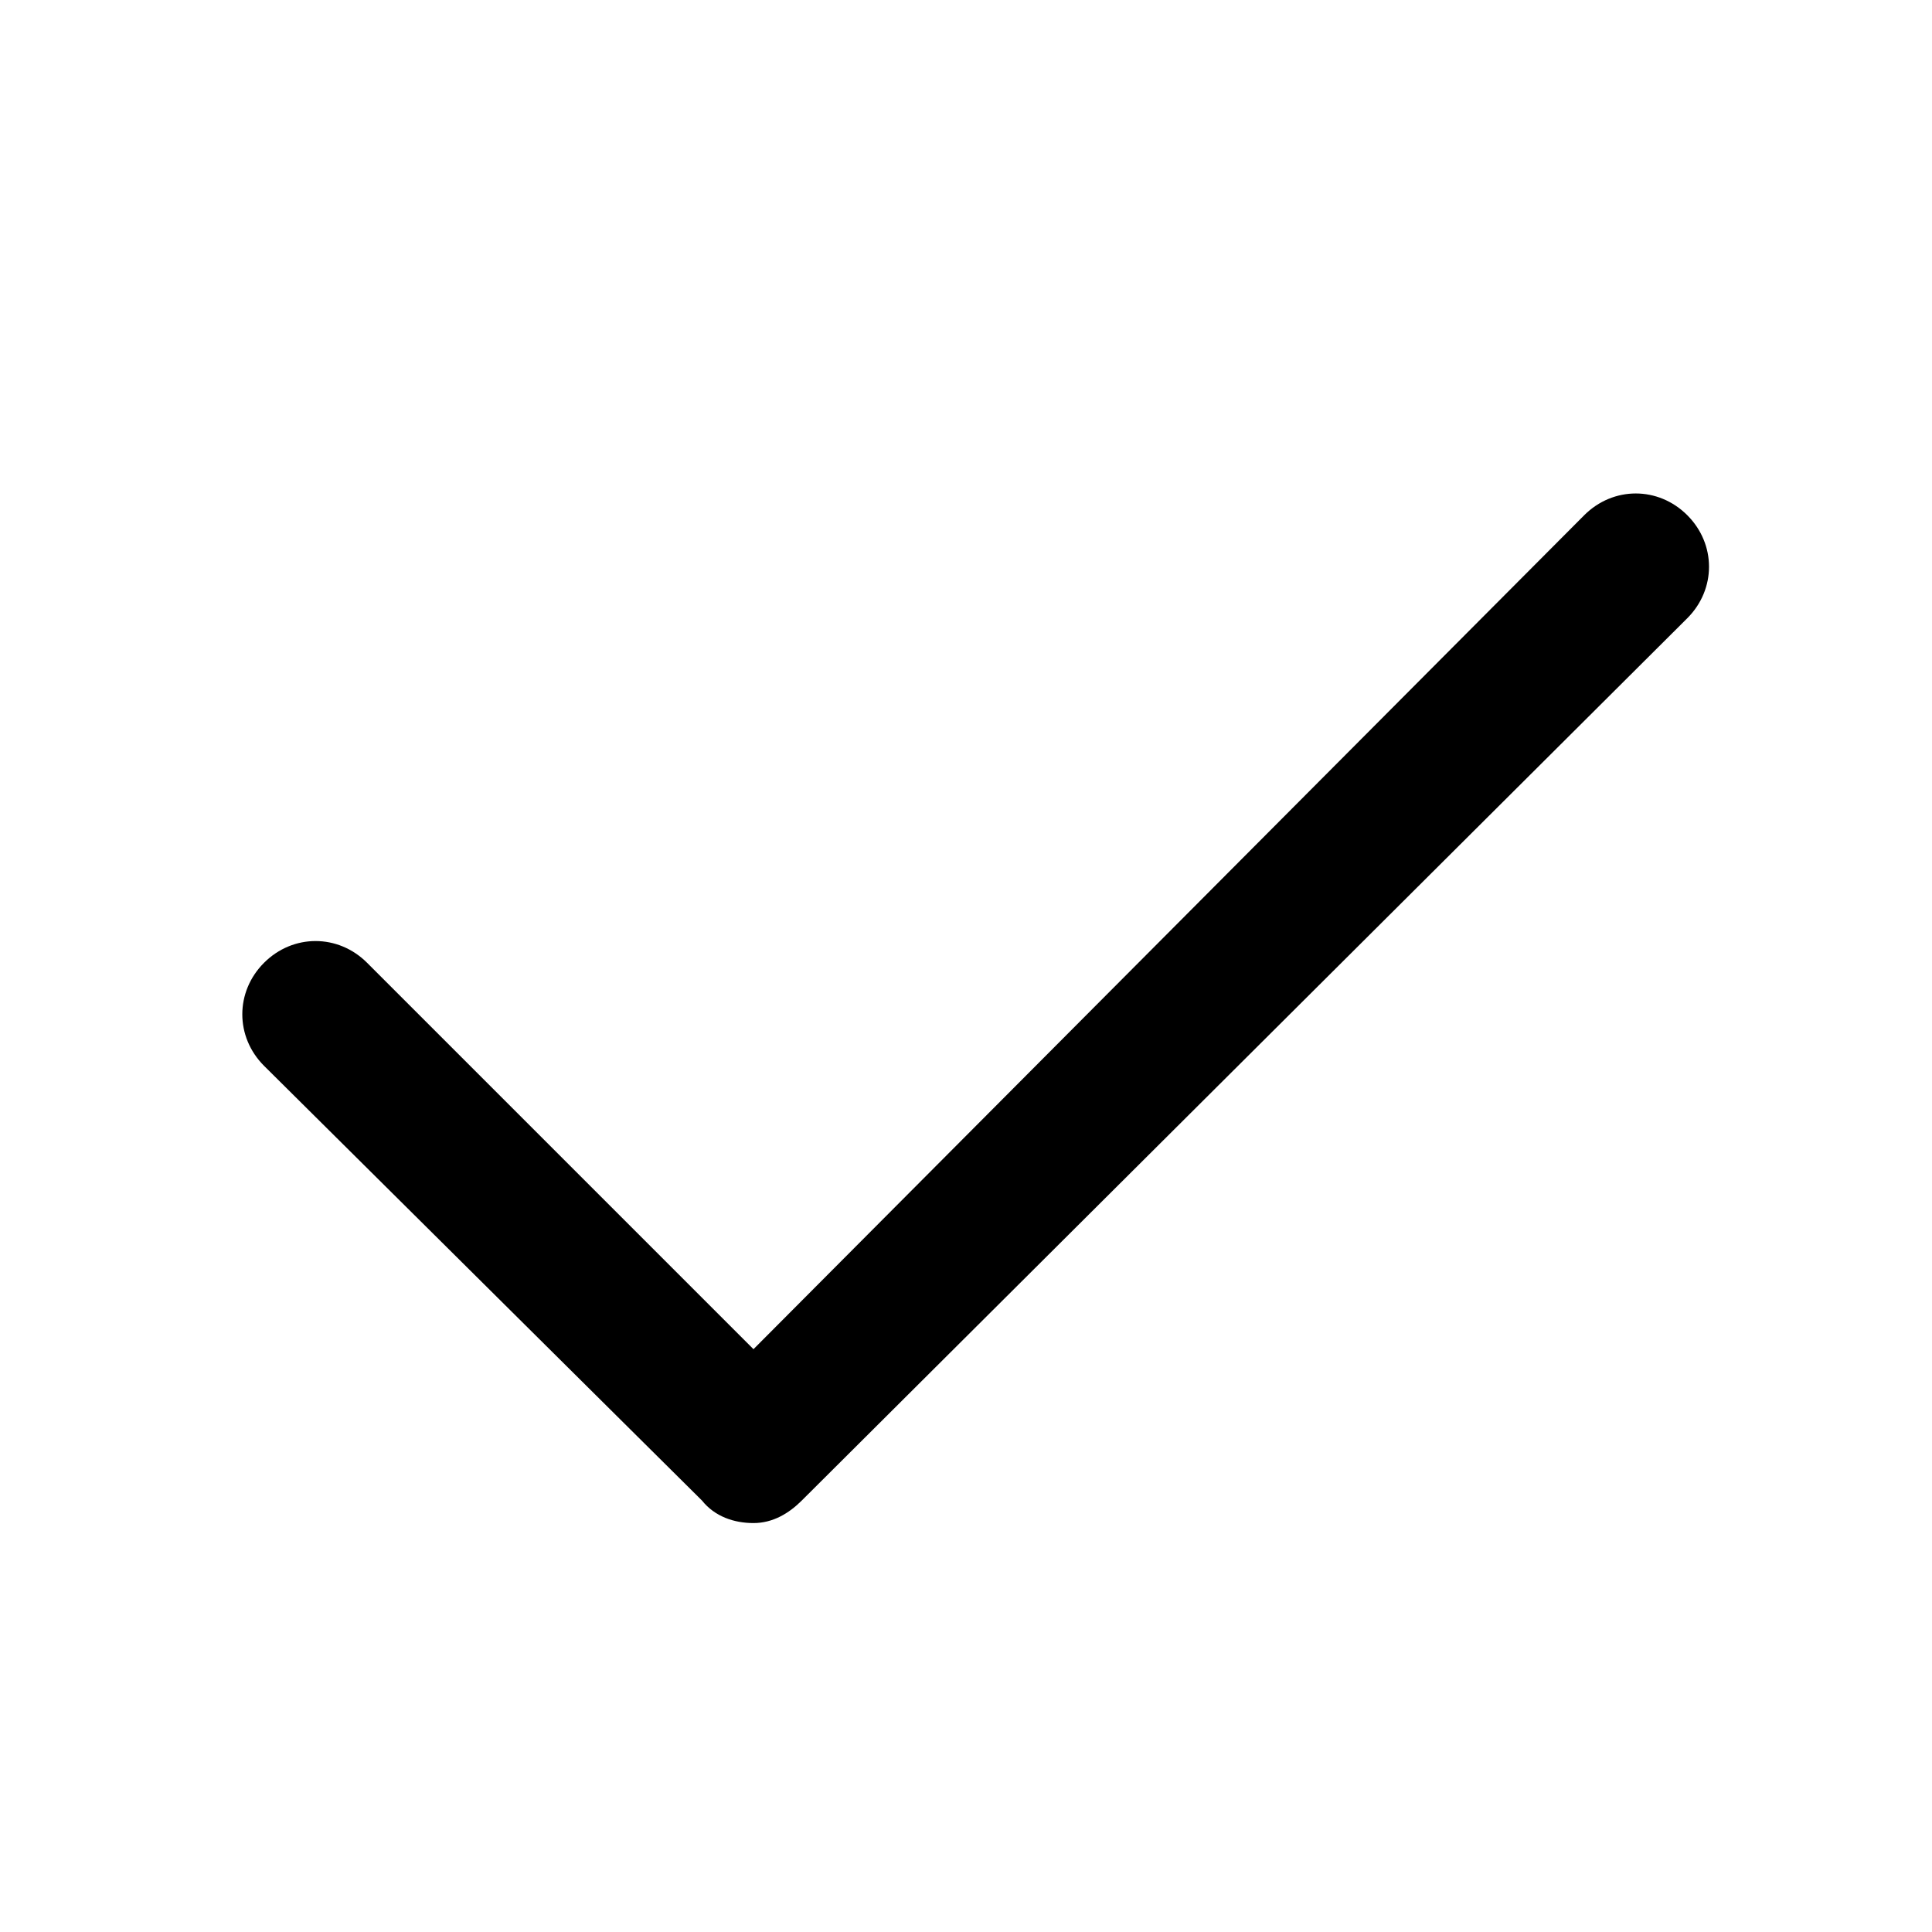 <svg xmlns="http://www.w3.org/2000/svg" width="60" height="60" viewBox="0 0 60 60"><path d="M23.4 47.3c-.6 0-1.2-.2-1.6-.7L8.2 33.1c-.9-.9-.9-2.3 0-3.2.9-.9 2.3-.9 3.2 0l12 12L49.2 16c.9-.9 2.3-.9 3.2 0 .9.9.9 2.3 0 3.2L24.9 46.6c-.4.4-.9.7-1.5.7z"/></svg>